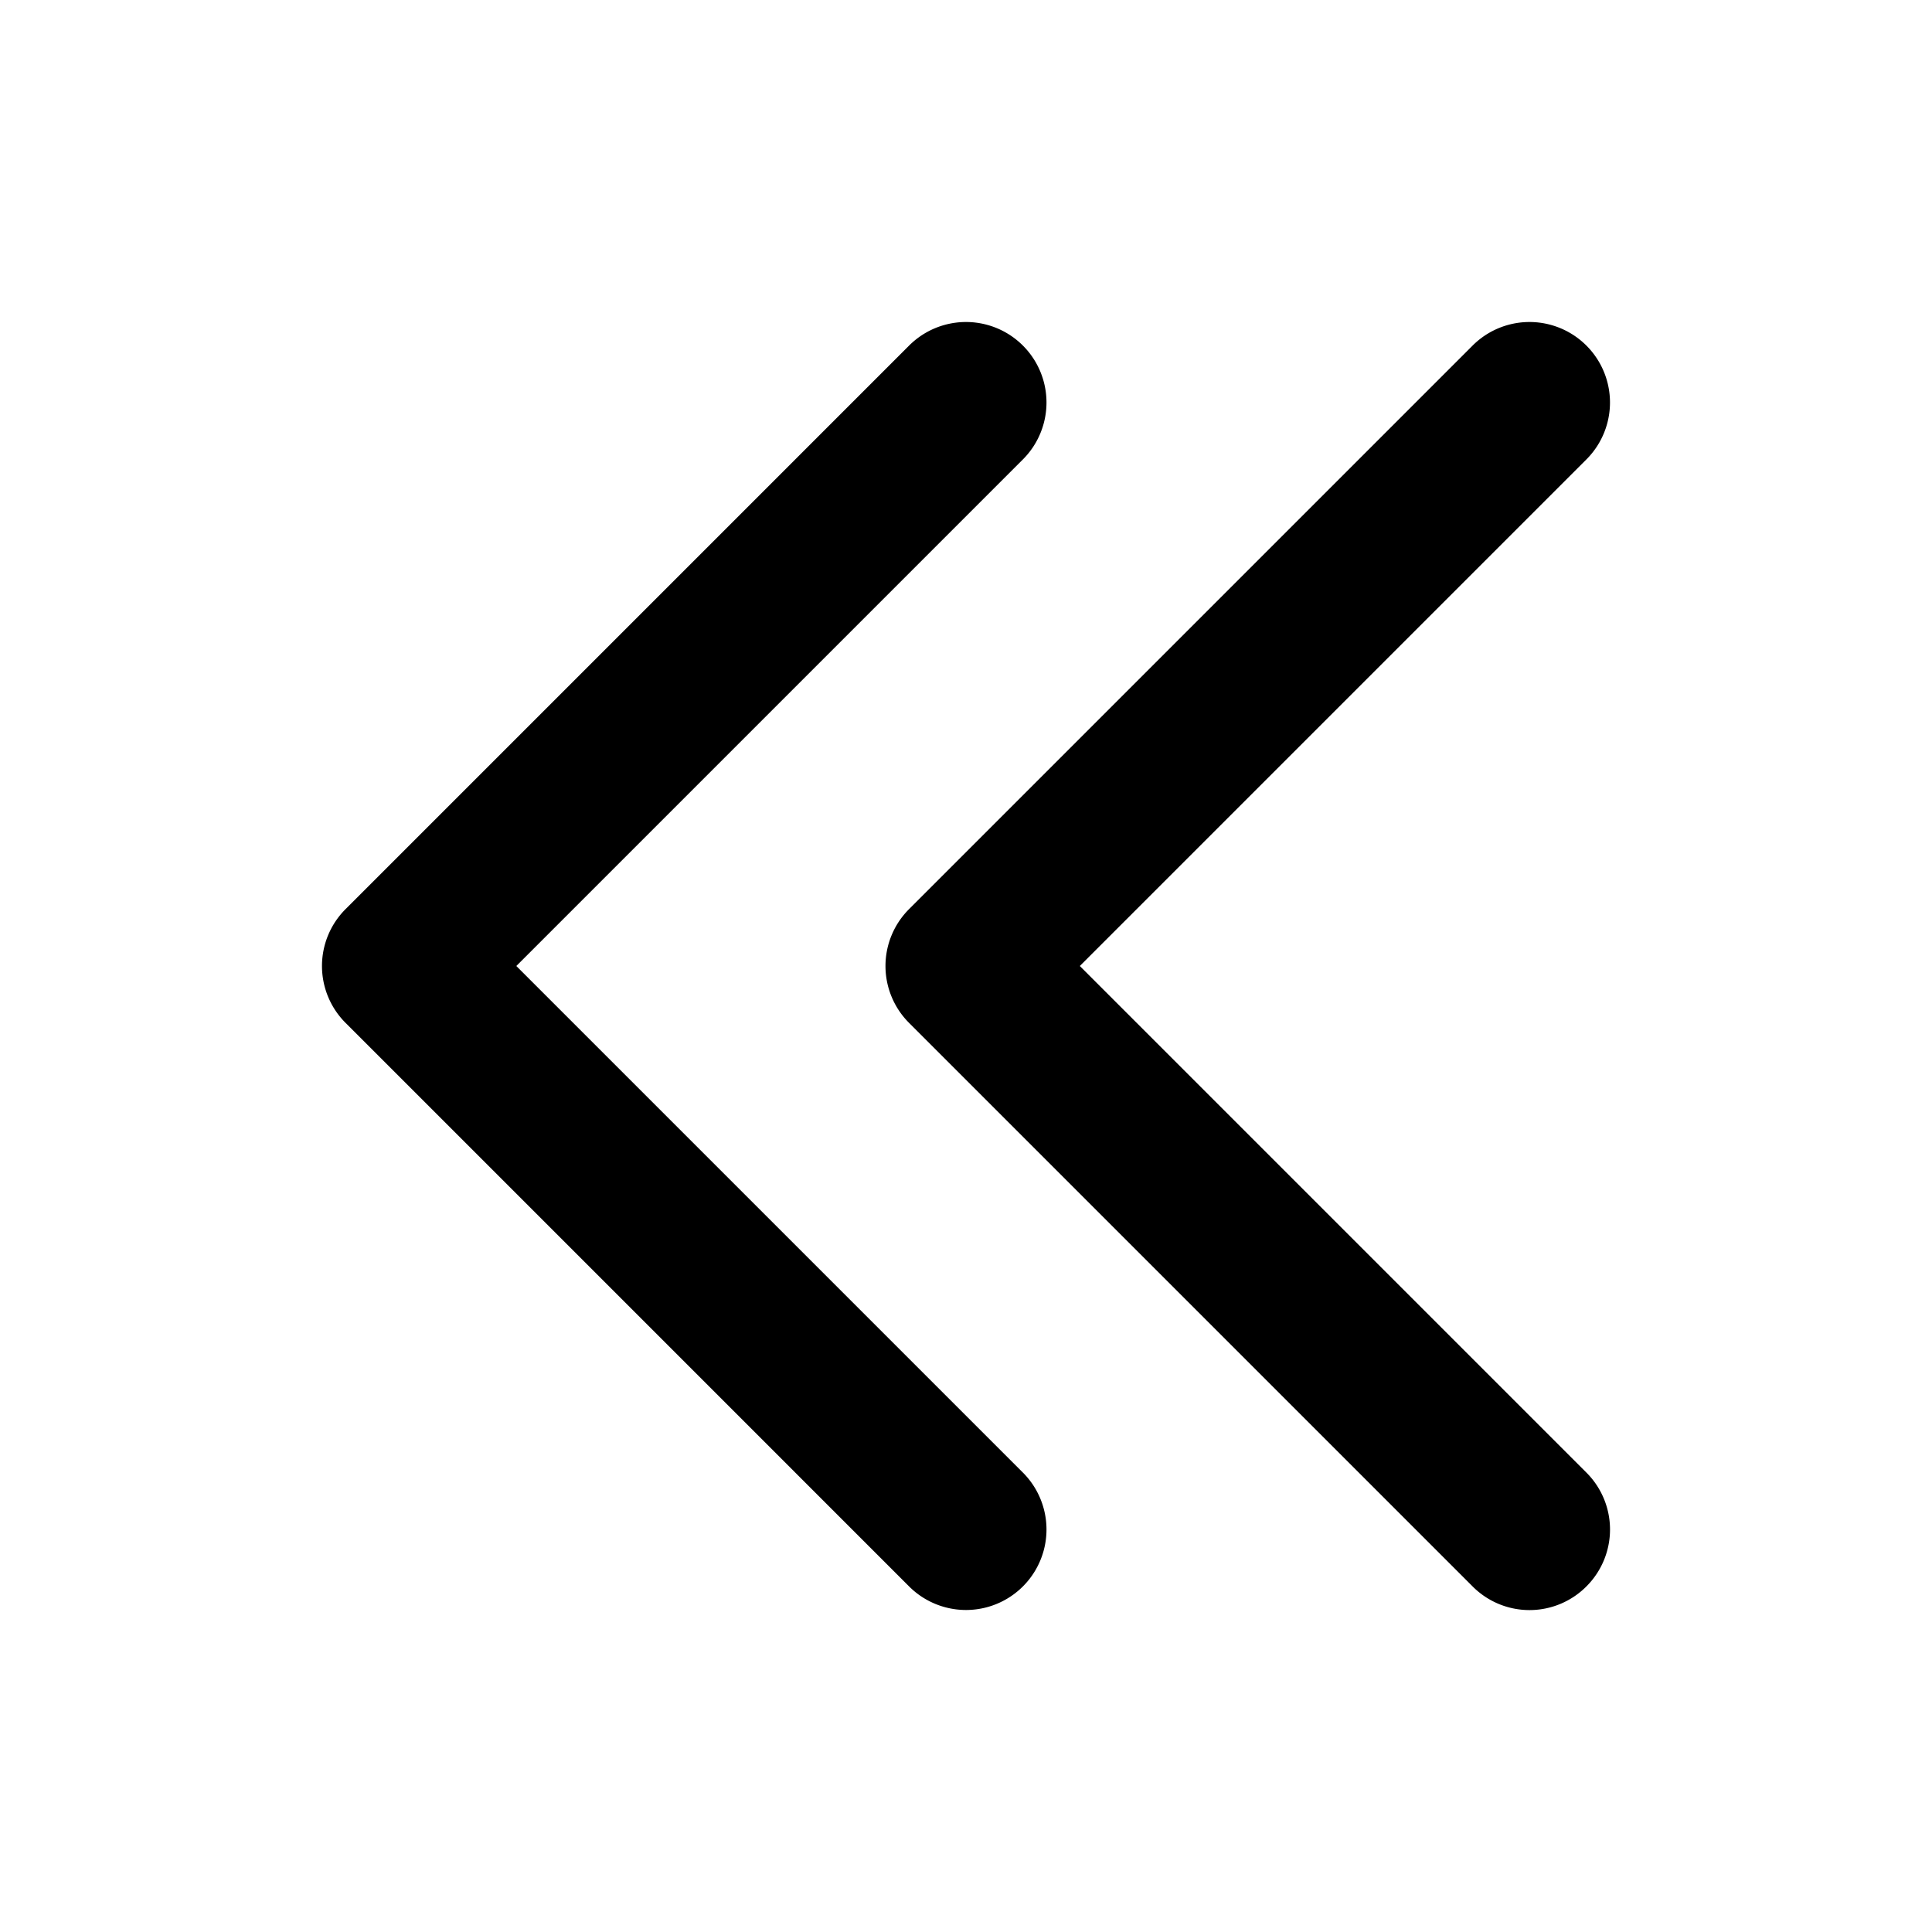 <svg xmlns="http://www.w3.org/2000/svg" width="24" height="24" fill="none"><path fill="currentColor" d="M12.707 18.293a.999.999 0 1 1-1.414 1.414l-7-7a.999.999 0 0 1 0-1.414l7-7a.999.999 0 1 1 1.414 1.414L6.414 12l6.293 6.293ZM13.414 12l6.293-6.293a.999.999 0 1 0-1.414-1.414l-7 7a.999.999 0 0 0 0 1.414l7 7a.997.997 0 0 0 1.414 0 .999.999 0 0 0 0-1.414L13.414 12Z"/></svg>